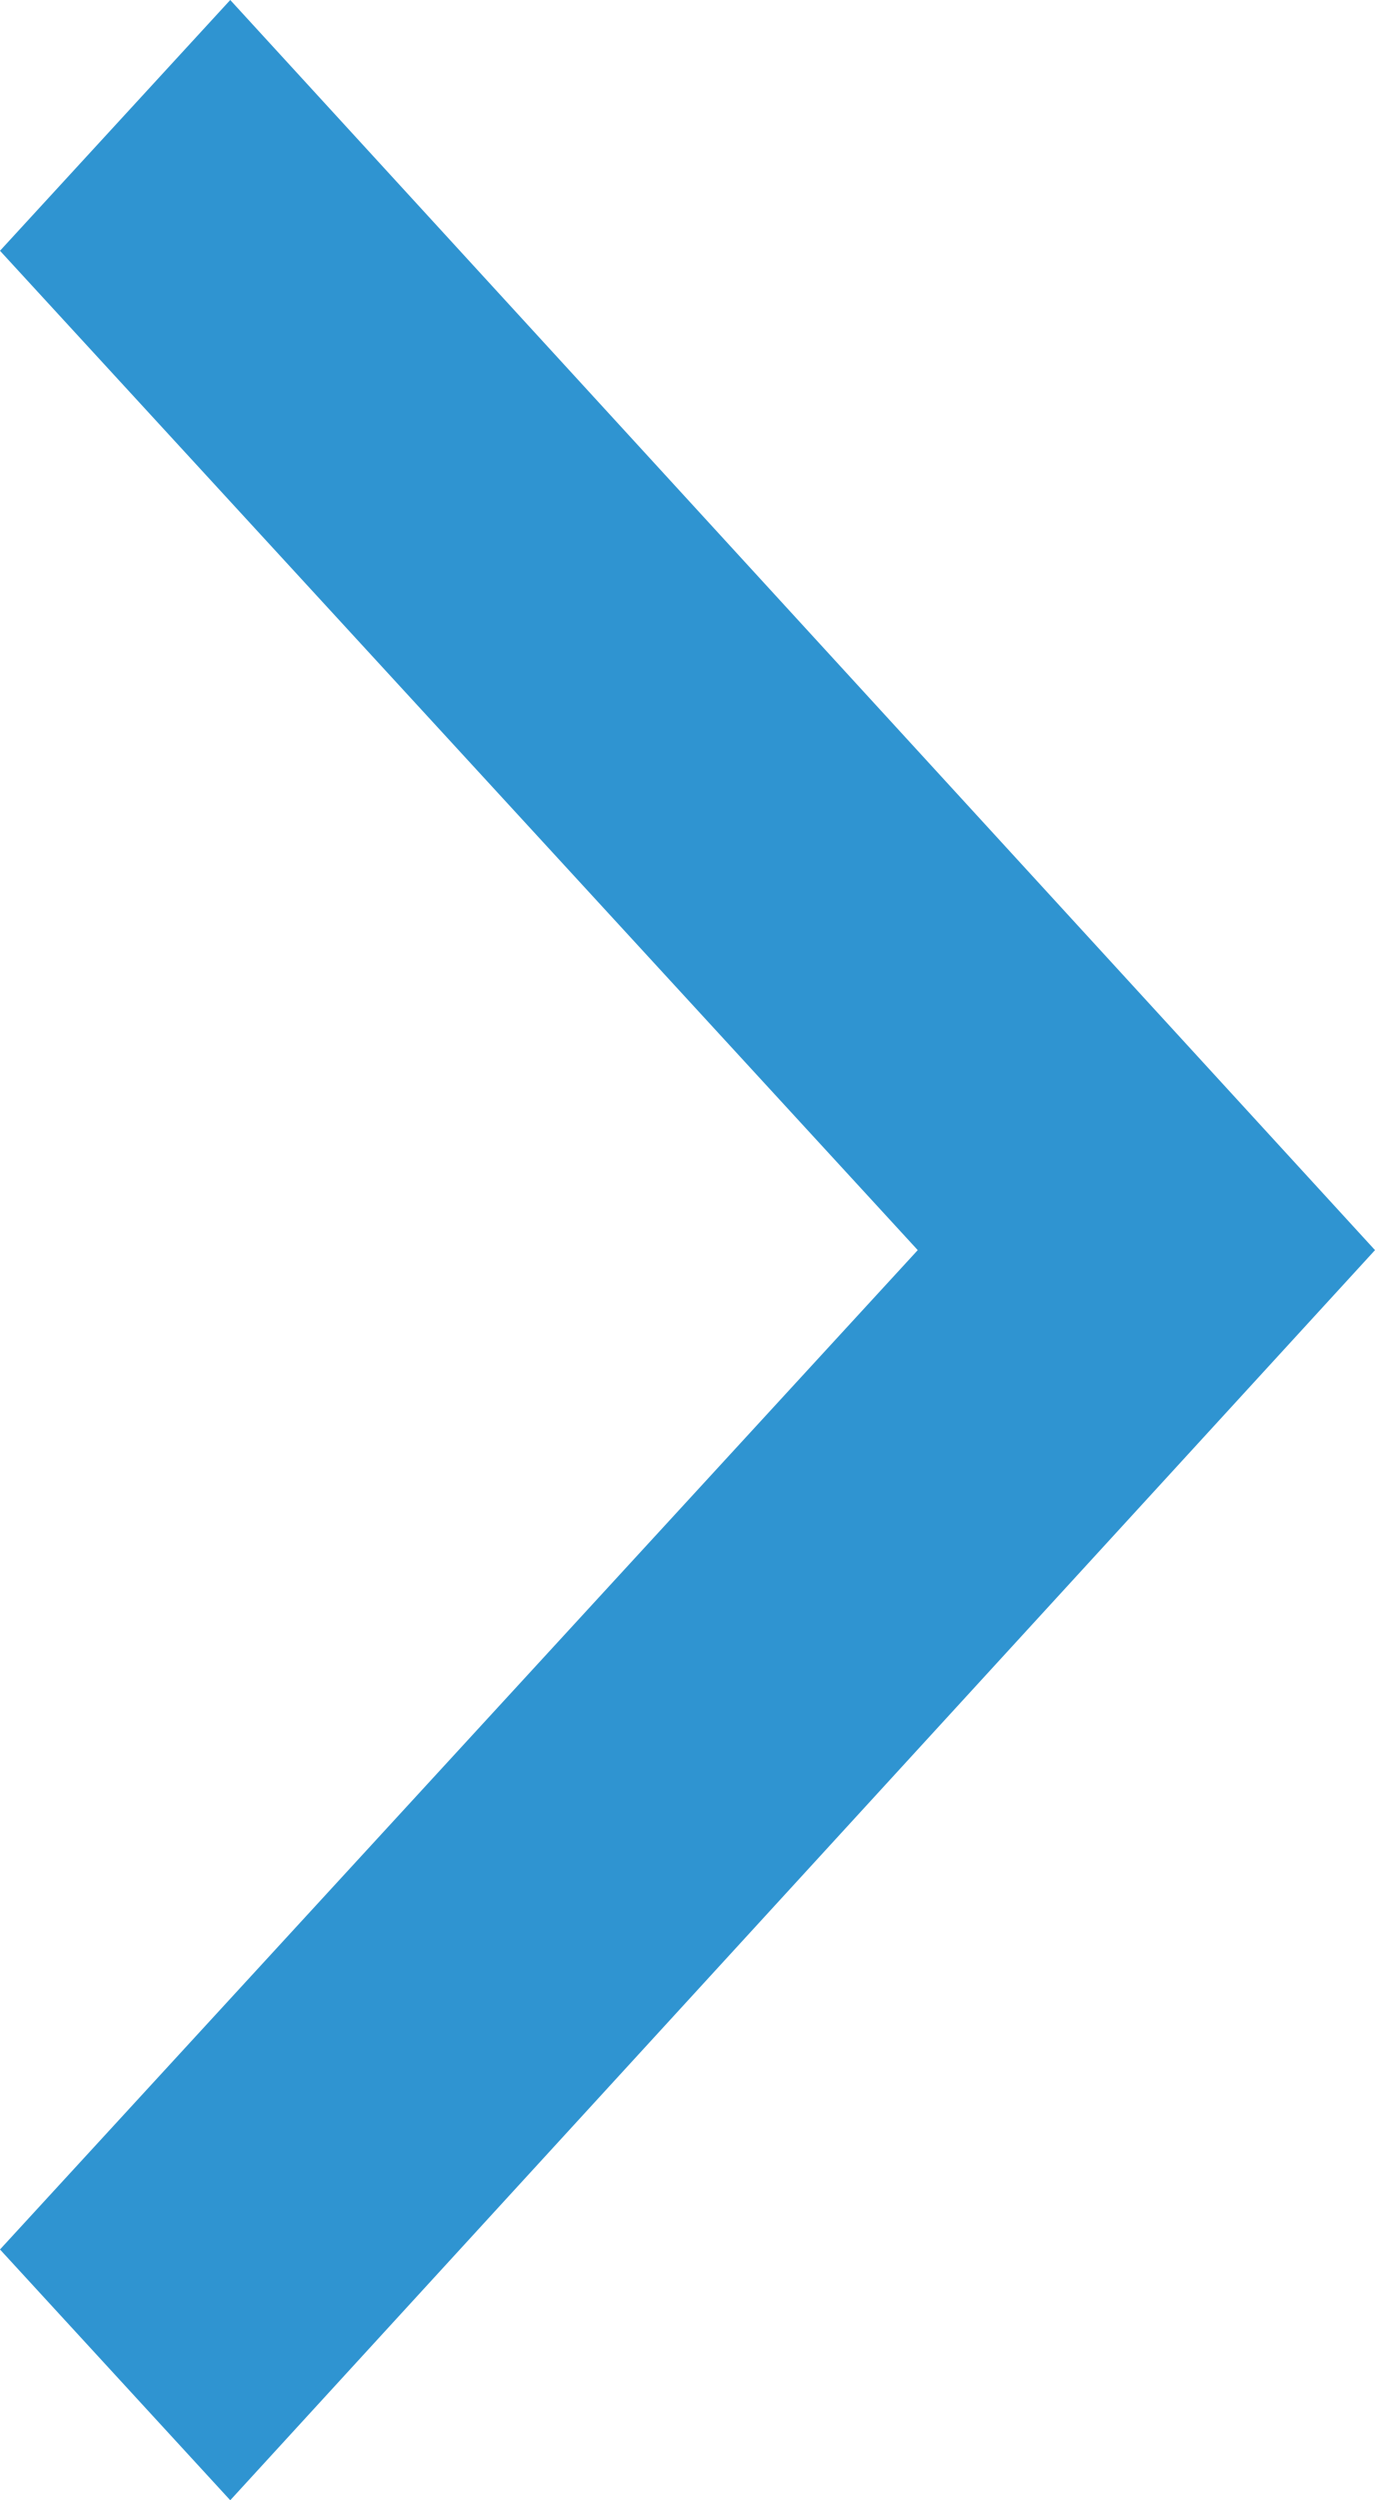 <?xml version="1.0" encoding="UTF-8"?>
<svg width="11px" height="20px" viewBox="0 0 11 20" version="1.1" xmlns="http://www.w3.org/2000/svg" xmlns:xlink="http://www.w3.org/1999/xlink">
    <!-- Generator: Sketch 48.2 (47327) - http://www.bohemiancoding.com/sketch -->
    <title>Line Copy 5</title>
    <desc>Created with Sketch.</desc>
    <defs></defs>
    <g id="1.0-Desktop" stroke="none" stroke-width="1" fill="none" fill-rule="evenodd" transform="translate(-1174, -1430)">
        <g id="Arrows" transform="translate(251, 1430)" fill="#2F94D1" fill-rule="nonzero">
            <polygon id="Line-Copy-5" points="930.342 10 923 17.994 924.842 20 934 10 924.842 0 923 2.006"></polygon>
        </g>
    </g>
</svg>